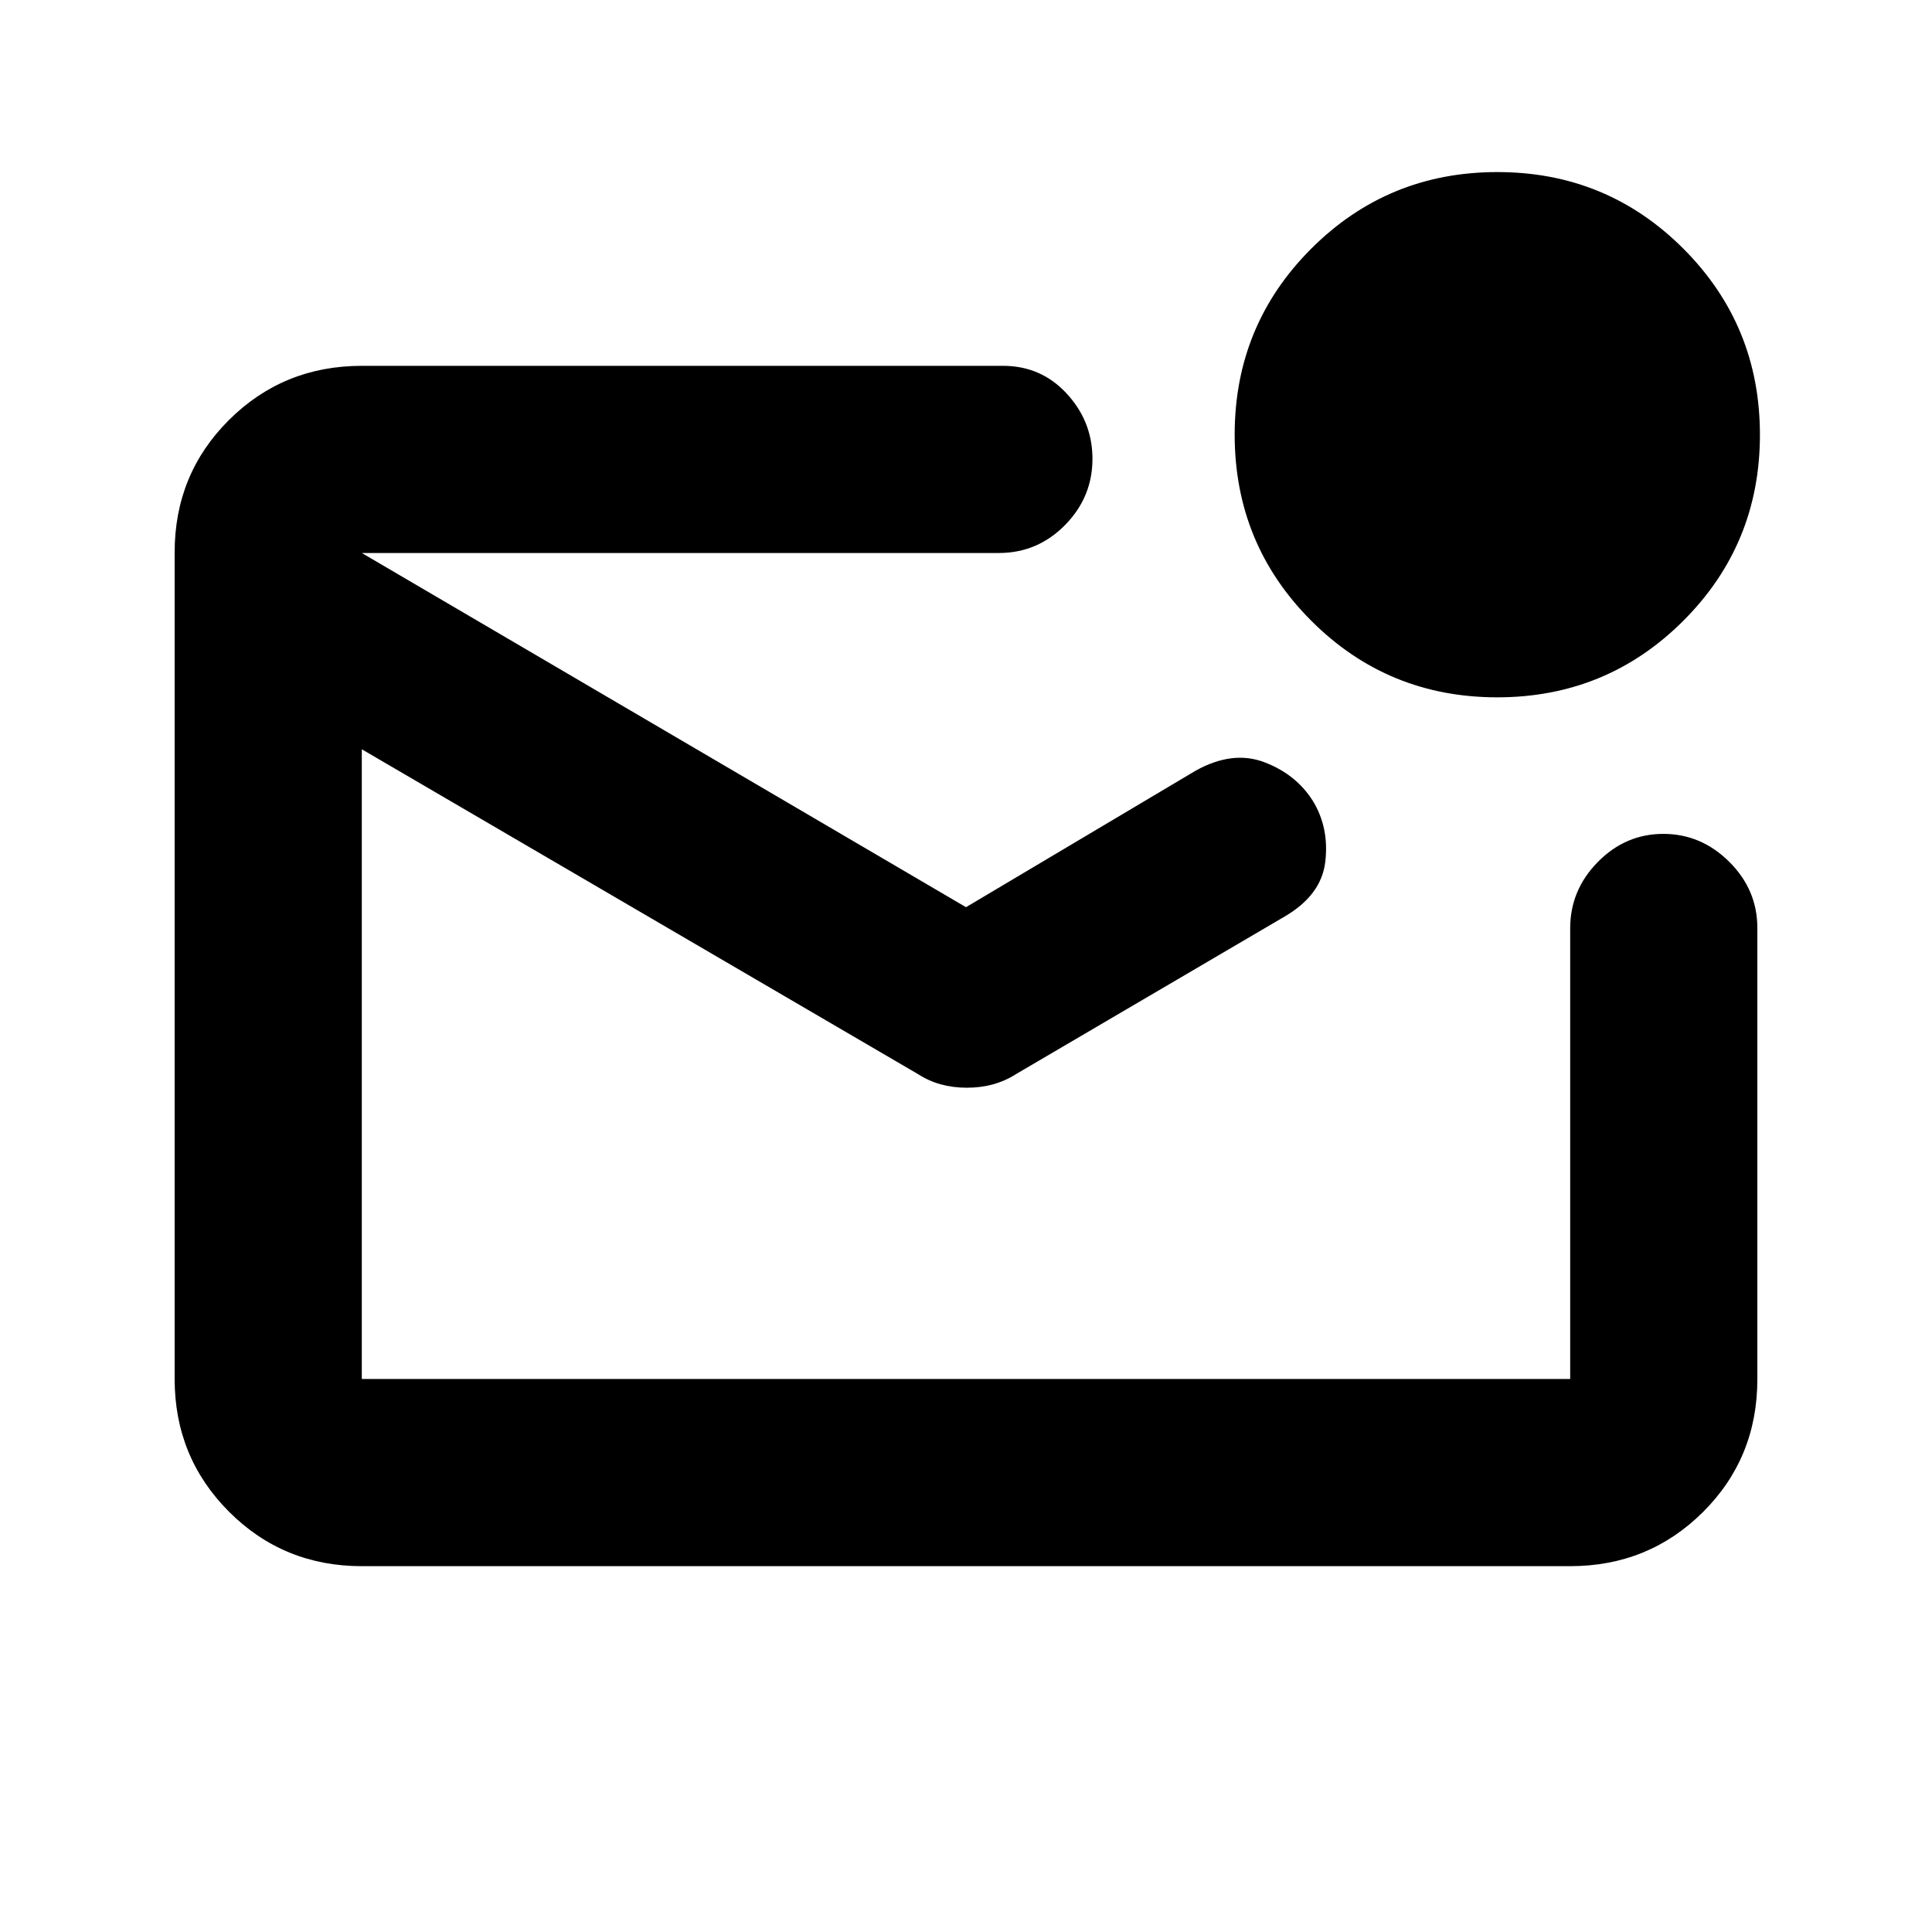 <svg xmlns="http://www.w3.org/2000/svg" height="20" viewBox="0 -960 960 960" width="20"><path d="M179.78-181.78q-38.94 0-65.97-27.04t-27.03-66V-685.5q0-38.96 27.03-65.84 27.03-26.88 65.97-26.88h318.61q18.73 0 31.4 13.52 12.67 13.53 13.04 31.68.37 19.52-13.37 33.66-13.74 14.14-33.14 14.14H179.78v410.44h600.44v-223.97q0-18.99 13.74-32.95 13.75-13.95 32.55-13.95 18.79 0 32.75 13.88t13.96 32.88v224.19q0 39.16-27.03 66.04-27.03 26.88-65.97 26.88H179.78Zm0-503.44v410.44-410.44Zm300.22 176 114.13-67.84q18.33-10.2 34.14-4.19 15.81 6.02 24.11 19.27 8.12 13.31 6.15 30.17-1.96 16.85-20.86 27.62l-132.82 77.91q-10.53 6.76-24.42 6.76-13.89 0-24.28-6.76L179.78-587.69v-97.53l300.22 176ZM743.97-613.5q-54.39 0-92.43-38.07-38.04-38.07-38.04-92.46 0-54.39 38.07-92.43 38.07-38.04 92.46-38.04 54.39 0 92.43 38.07 38.04 38.07 38.04 92.46 0 54.39-38.07 92.43-38.07 38.04-92.46 38.04Z"/></svg>